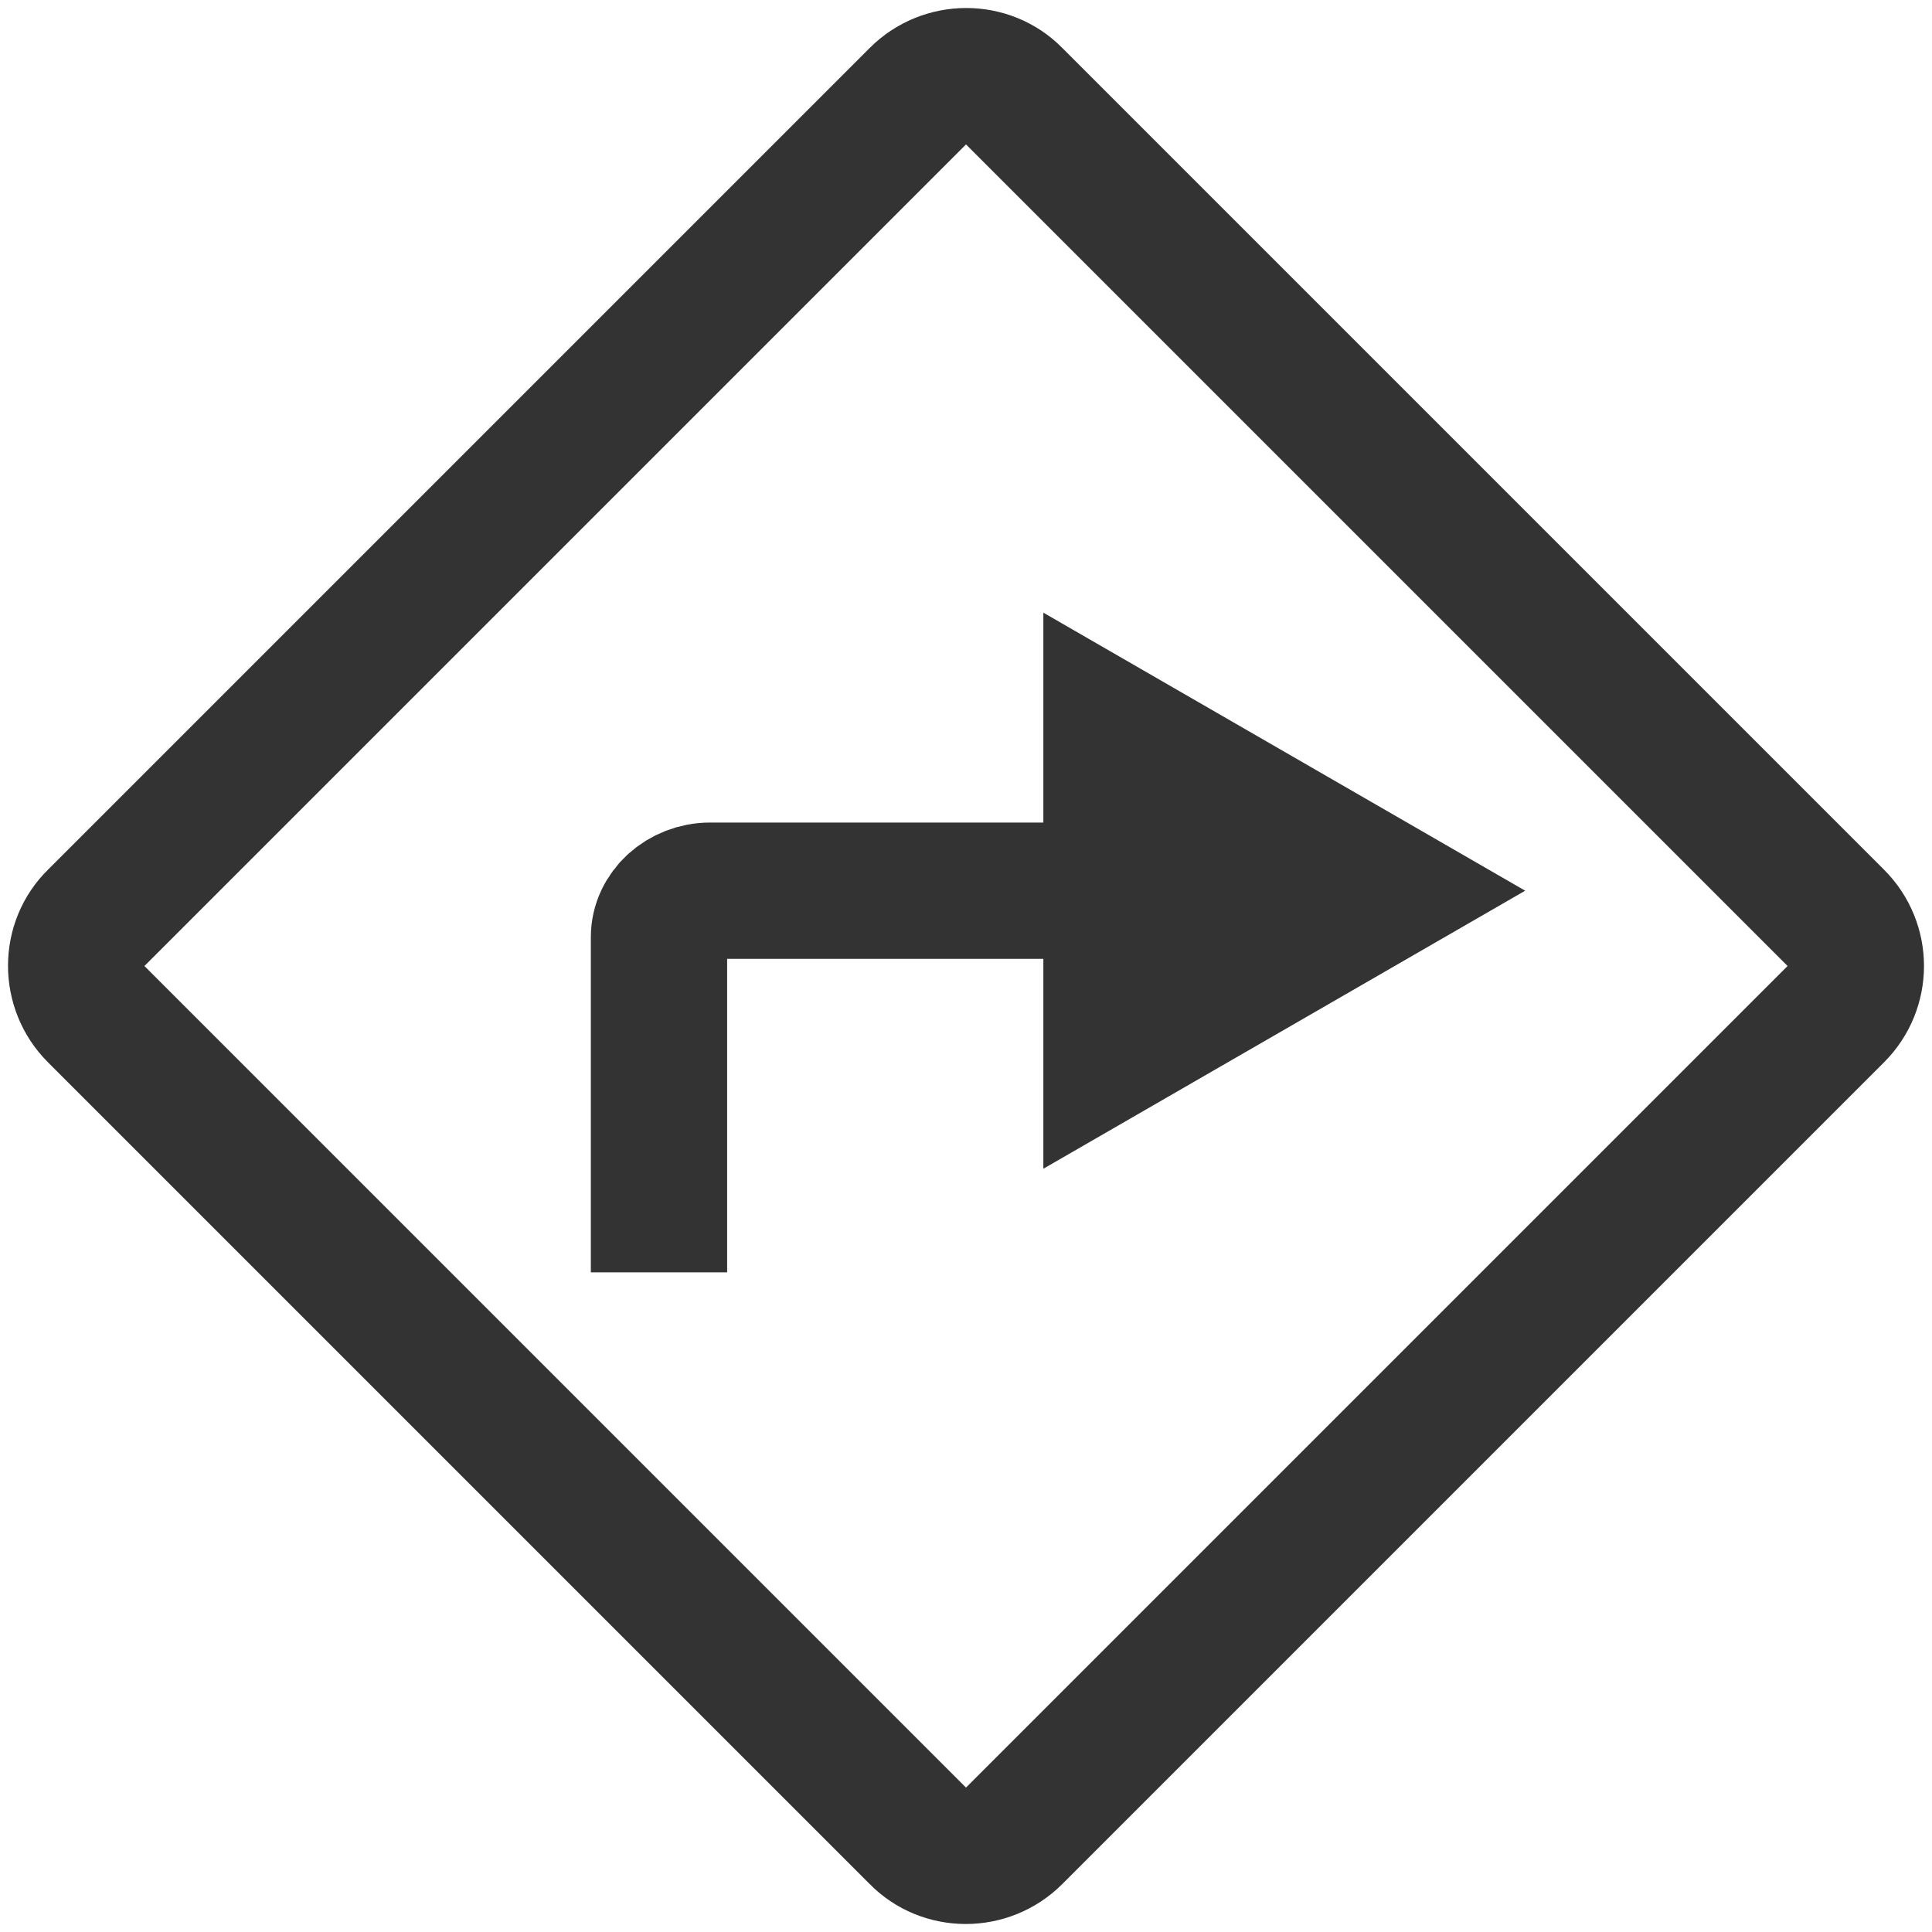 <?xml version="1.0" encoding="utf-8"?>
<!-- Generator: Adobe Illustrator 23.0.6, SVG Export Plug-In . SVG Version: 6.00 Build 0)  -->
<svg version="1.1" id="Layer_1" xmlns="http://www.w3.org/2000/svg" xmlns:xlink="http://www.w3.org/1999/xlink" x="0px" y="0px"
	 viewBox="0 0 28.35 28.35" style="enable-background:new 0 0 28.35 28.35;" xml:space="preserve">
<style type="text/css">
	.st0{fill:none;stroke:#333333;stroke-width:2;stroke-miterlimit:10;}
	.st1{fill:#333333;}
</style>
<path class="st0" d="M26.94,14.88L14.88,26.94c-0.39,0.39-1.03,0.39-1.41,0L1.41,14.88c-0.39-0.39-0.39-1.03,0-1.41L13.47,1.41
	c0.39-0.39,1.03-0.39,1.41,0l12.06,12.06C27.33,13.86,27.33,14.49,26.94,14.88z"/>
<path class="st0" d="M19.63,13.07h-9.21c-0.41,0-0.75,0.31-0.75,0.68v4.92"/>
<polygon class="st1" points="22.38,13.07 15.31,8.99 15.31,17.15 "/>
</svg>
